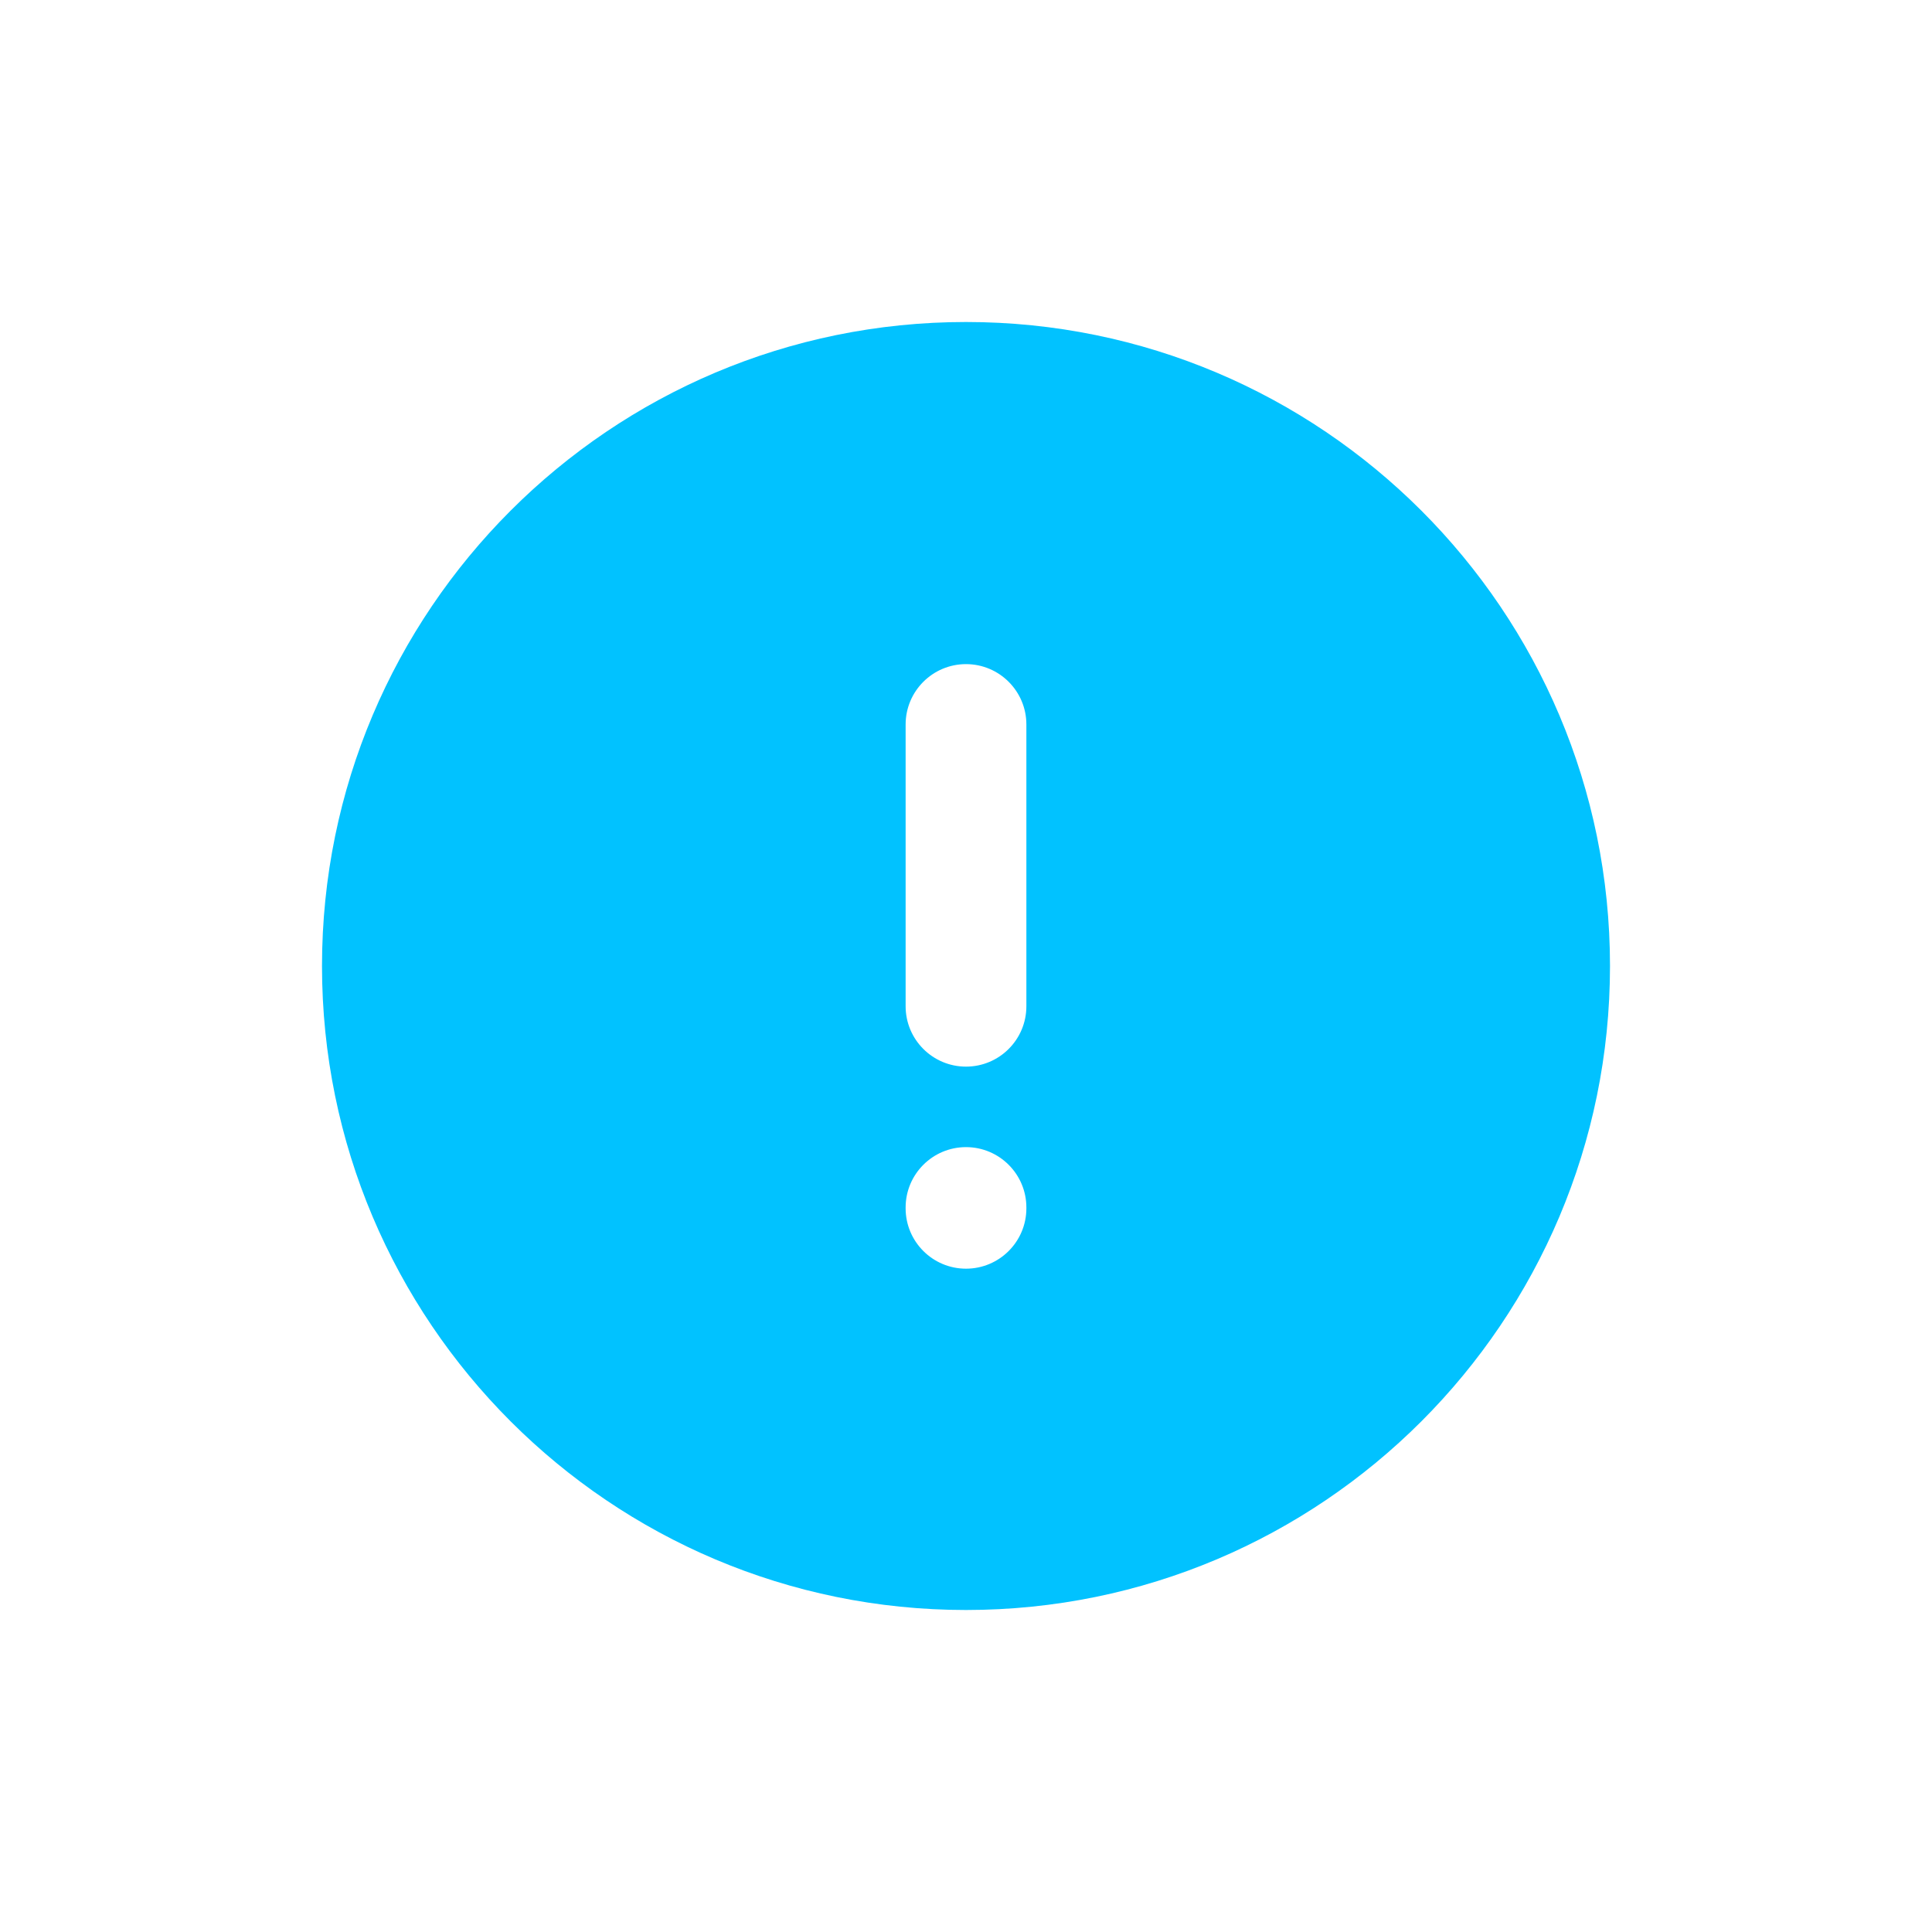 <svg width="24" height="24" viewBox="0 0 24 24" fill="none" xmlns="http://www.w3.org/2000/svg">
<path fill-rule="evenodd" clip-rule="evenodd" d="M12 4C7.582 4 4 7.582 4 12C4 16.418 7.582 20 12 20C16.418 20 20 16.418 20 12C20 7.582 16.418 4 12 4ZM12 14.25C12.414 14.25 12.75 14.586 12.75 15V15.01C12.75 15.424 12.414 15.76 12 15.76C11.586 15.76 11.25 15.424 11.25 15.01V15C11.25 14.586 11.586 14.25 12 14.25ZM12.75 9C12.75 8.586 12.414 8.25 12 8.25C11.586 8.25 11.25 8.586 11.25 9V12.5C11.25 12.914 11.586 13.25 12 13.25C12.414 13.25 12.75 12.914 12.75 12.5V9Z" fill="#01C2FF"/>
</svg>
